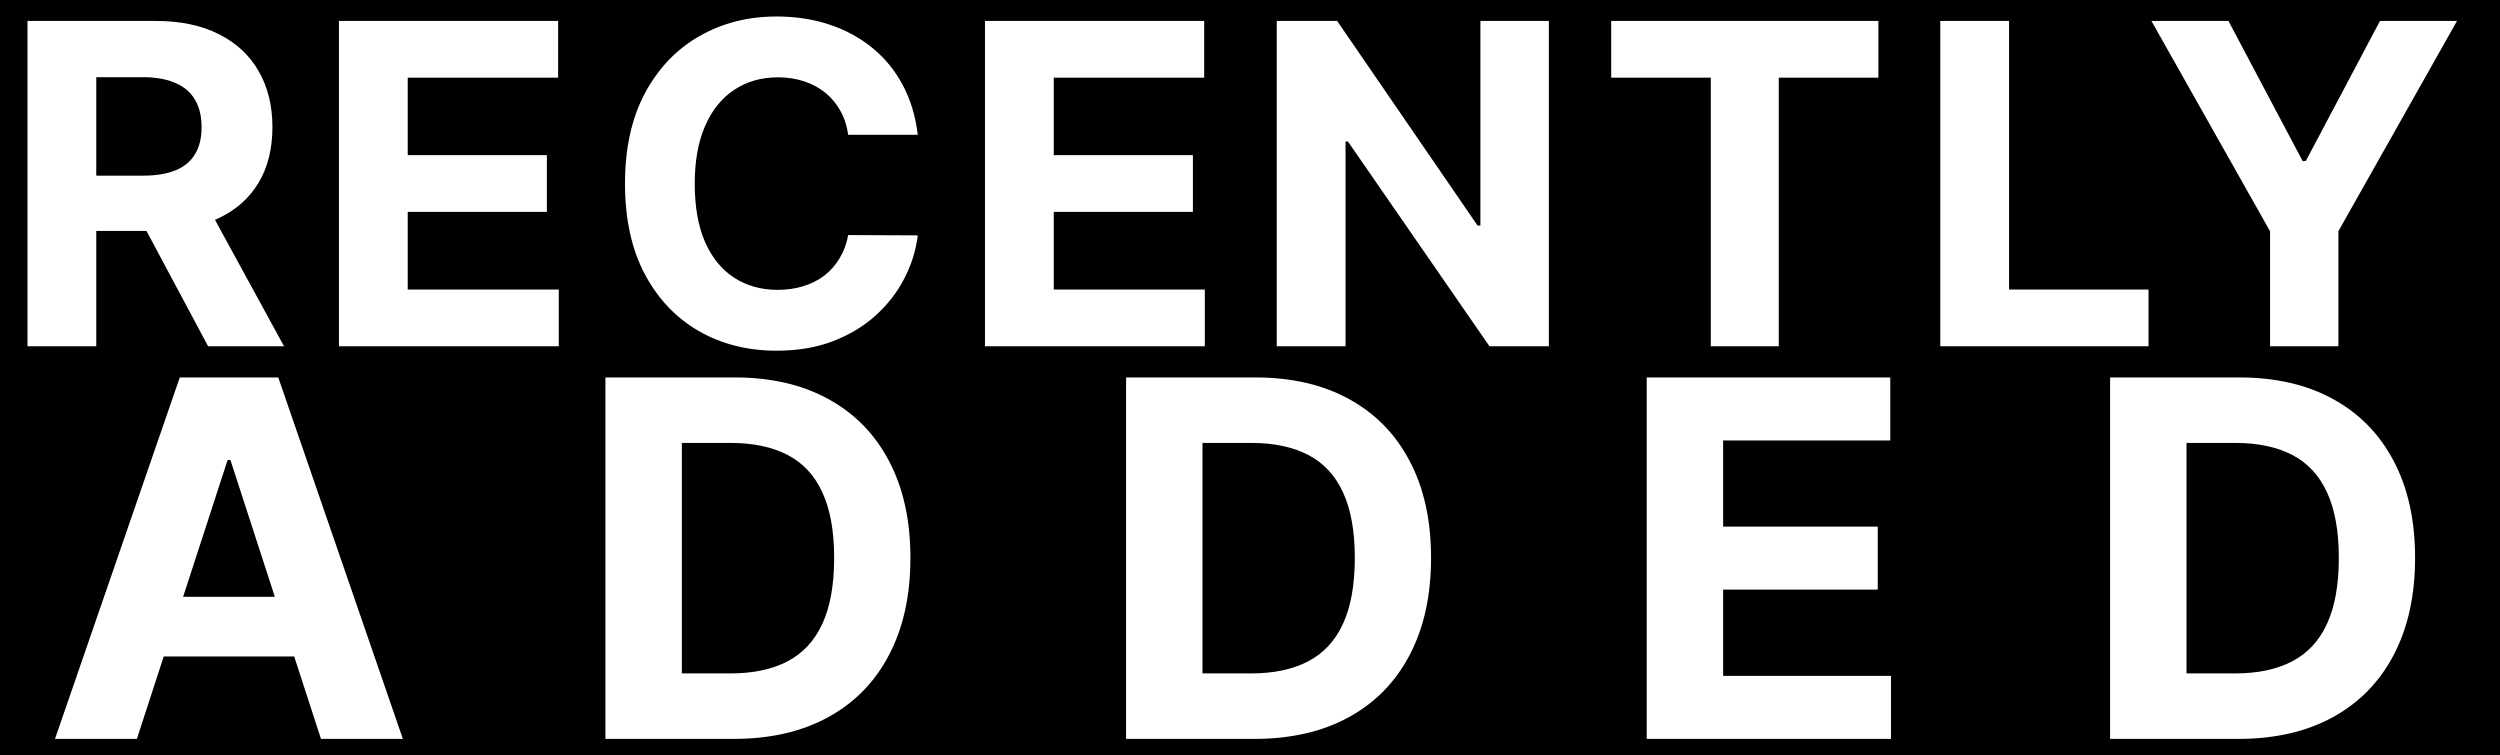 <svg width="1509" height="456" viewBox="0 0 1509 456" fill="none" xmlns="http://www.w3.org/2000/svg">
<rect x="0" y="0" width="1509" height="456" fill="#808080" stroke="none"/>
<g clip-path="url(#clip0_53_622)">
<rect width="1509" height="456" fill="black"/>
<path d="M16.594 209V12.636H94.066C108.895 12.636 121.552 15.289 132.035 20.595C142.582 25.836 150.604 33.283 156.101 42.935C161.662 52.523 164.442 63.805 164.442 76.781C164.442 89.82 161.63 101.038 156.005 110.435C150.38 119.767 142.23 126.926 131.555 131.912C120.944 136.898 108.096 139.391 93.011 139.391H41.14V106.024H86.299C94.226 106.024 100.809 104.937 106.051 102.764C111.292 100.591 115.192 97.331 117.748 92.984C120.369 88.638 121.68 83.237 121.68 76.781C121.68 70.261 120.369 64.763 117.748 60.289C115.192 55.815 111.26 52.427 105.955 50.126C100.714 47.761 94.098 46.578 86.108 46.578H58.111V209H16.594ZM122.638 119.639L171.442 209H125.611L77.862 119.639H122.638ZM204.582 209V12.636H336.897V46.866H246.098V93.656H330.09V127.885H246.098V174.771H337.281V209H204.582ZM553.96 81.383H511.965C511.198 75.95 509.632 71.124 507.267 66.905C504.902 62.622 501.865 58.979 498.158 55.974C494.451 52.97 490.168 50.669 485.31 49.071C480.516 47.473 475.306 46.674 469.681 46.674C459.518 46.674 450.665 49.199 443.122 54.249C435.58 59.234 429.731 66.521 425.576 76.109C421.421 85.633 419.344 97.203 419.344 110.818C419.344 124.817 421.421 136.578 425.576 146.102C429.795 155.626 435.676 162.817 443.218 167.675C450.761 172.533 459.486 174.962 469.394 174.962C474.955 174.962 480.1 174.227 484.83 172.757C489.625 171.287 493.875 169.146 497.583 166.333C501.29 163.457 504.358 159.973 506.787 155.882C509.28 151.791 511.006 147.125 511.965 141.884L553.96 142.075C552.874 151.088 550.157 159.781 545.811 168.155C541.528 176.464 535.743 183.911 528.456 190.495C521.233 197.015 512.604 202.192 502.568 206.028C492.597 209.799 481.315 211.685 468.723 211.685C451.208 211.685 435.548 207.722 421.741 199.795C407.998 191.869 397.132 180.396 389.142 165.374C381.215 150.353 377.252 132.168 377.252 110.818C377.252 89.405 381.279 71.188 389.333 56.166C397.387 41.145 408.318 29.703 422.125 21.841C435.931 13.915 451.464 9.952 468.723 9.952C480.1 9.952 490.647 11.55 500.363 14.746C510.143 17.942 518.804 22.608 526.347 28.744C533.889 34.817 540.026 42.264 544.756 51.084C549.55 59.906 552.618 70.005 553.96 81.383ZM594.531 209V12.636H726.847V46.866H636.048V93.656H720.039V127.885H636.048V174.771H727.23V209H594.531ZM934.897 12.636V209H899.038L813.608 85.41H812.17V209H770.654V12.636H807.088L891.847 136.131H893.573V12.636H934.897ZM972.52 46.866V12.636H1133.79V46.866H1073.67V209H1032.64V46.866H972.52ZM1171.15 209V12.636H1212.67V174.771H1296.85V209H1171.15ZM1298.59 12.636H1345.09L1389.87 97.203H1391.78L1436.56 12.636H1483.06L1411.44 139.582V209H1370.21V139.582L1298.59 12.636ZM82.624 446H33.193L108.512 227.818H167.958L243.171 446H193.739L139.087 277.676H137.383L82.624 446ZM79.535 360.24H196.296V396.249H79.535V360.24ZM442.776 446H365.432V227.818H443.415C465.361 227.818 484.253 232.186 500.091 240.922C515.929 249.587 528.109 262.051 536.632 278.315C545.226 294.58 549.523 314.04 549.523 336.696C549.523 359.423 545.226 378.955 536.632 395.29C528.109 411.625 515.858 424.161 499.878 432.896C483.969 441.632 464.935 446 442.776 446ZM411.561 406.476H440.858C454.494 406.476 465.964 404.061 475.268 399.232C484.643 394.331 491.675 386.767 496.362 376.54C501.121 366.241 503.5 352.96 503.5 336.696C503.5 320.574 501.121 307.399 496.362 297.172C491.675 286.945 484.679 279.416 475.375 274.587C466.071 269.757 454.601 267.342 440.964 267.342H411.561V406.476ZM757.037 446H679.694V227.818H757.676C779.623 227.818 798.515 232.186 814.353 240.922C830.191 249.587 842.371 262.051 850.894 278.315C859.488 294.58 863.784 314.04 863.784 336.696C863.784 359.423 859.488 378.955 850.894 395.29C842.371 411.625 830.12 424.161 814.14 432.896C798.23 441.632 779.196 446 757.037 446ZM725.823 406.476H755.12C768.756 406.476 780.226 404.061 789.53 399.232C798.905 394.331 805.936 386.767 810.624 376.54C815.382 366.241 817.762 352.96 817.762 336.696C817.762 320.574 815.382 307.399 810.624 297.172C805.936 286.945 798.941 279.416 789.637 274.587C780.333 269.757 768.863 267.342 755.226 267.342H725.823V406.476ZM993.955 446V227.818H1140.97V265.851H1040.08V317.839H1133.41V355.872H1040.08V407.967H1141.4V446H993.955ZM1350.99 446H1273.65V227.818H1351.63C1373.58 227.818 1392.47 232.186 1408.31 240.922C1424.14 249.587 1436.32 262.051 1444.85 278.315C1453.44 294.58 1457.74 314.04 1457.74 336.696C1457.74 359.423 1453.44 378.955 1444.85 395.29C1436.32 411.625 1424.07 424.161 1408.09 432.896C1392.18 441.632 1373.15 446 1350.99 446ZM1319.78 406.476H1349.07C1362.71 406.476 1374.18 404.061 1383.48 399.232C1392.86 394.331 1399.89 386.767 1404.58 376.54C1409.34 366.241 1411.71 352.96 1411.71 336.696C1411.71 320.574 1409.34 307.399 1404.58 297.172C1399.89 286.945 1392.89 279.416 1383.59 274.587C1374.29 269.757 1362.82 267.342 1349.18 267.342H1319.78V406.476Z" fill="white"/>
</g>
<defs>
<clipPath id="clip0_53_622">
<rect width="1509" height="456" fill="white"/>
</clipPath>
</defs>
</svg>
